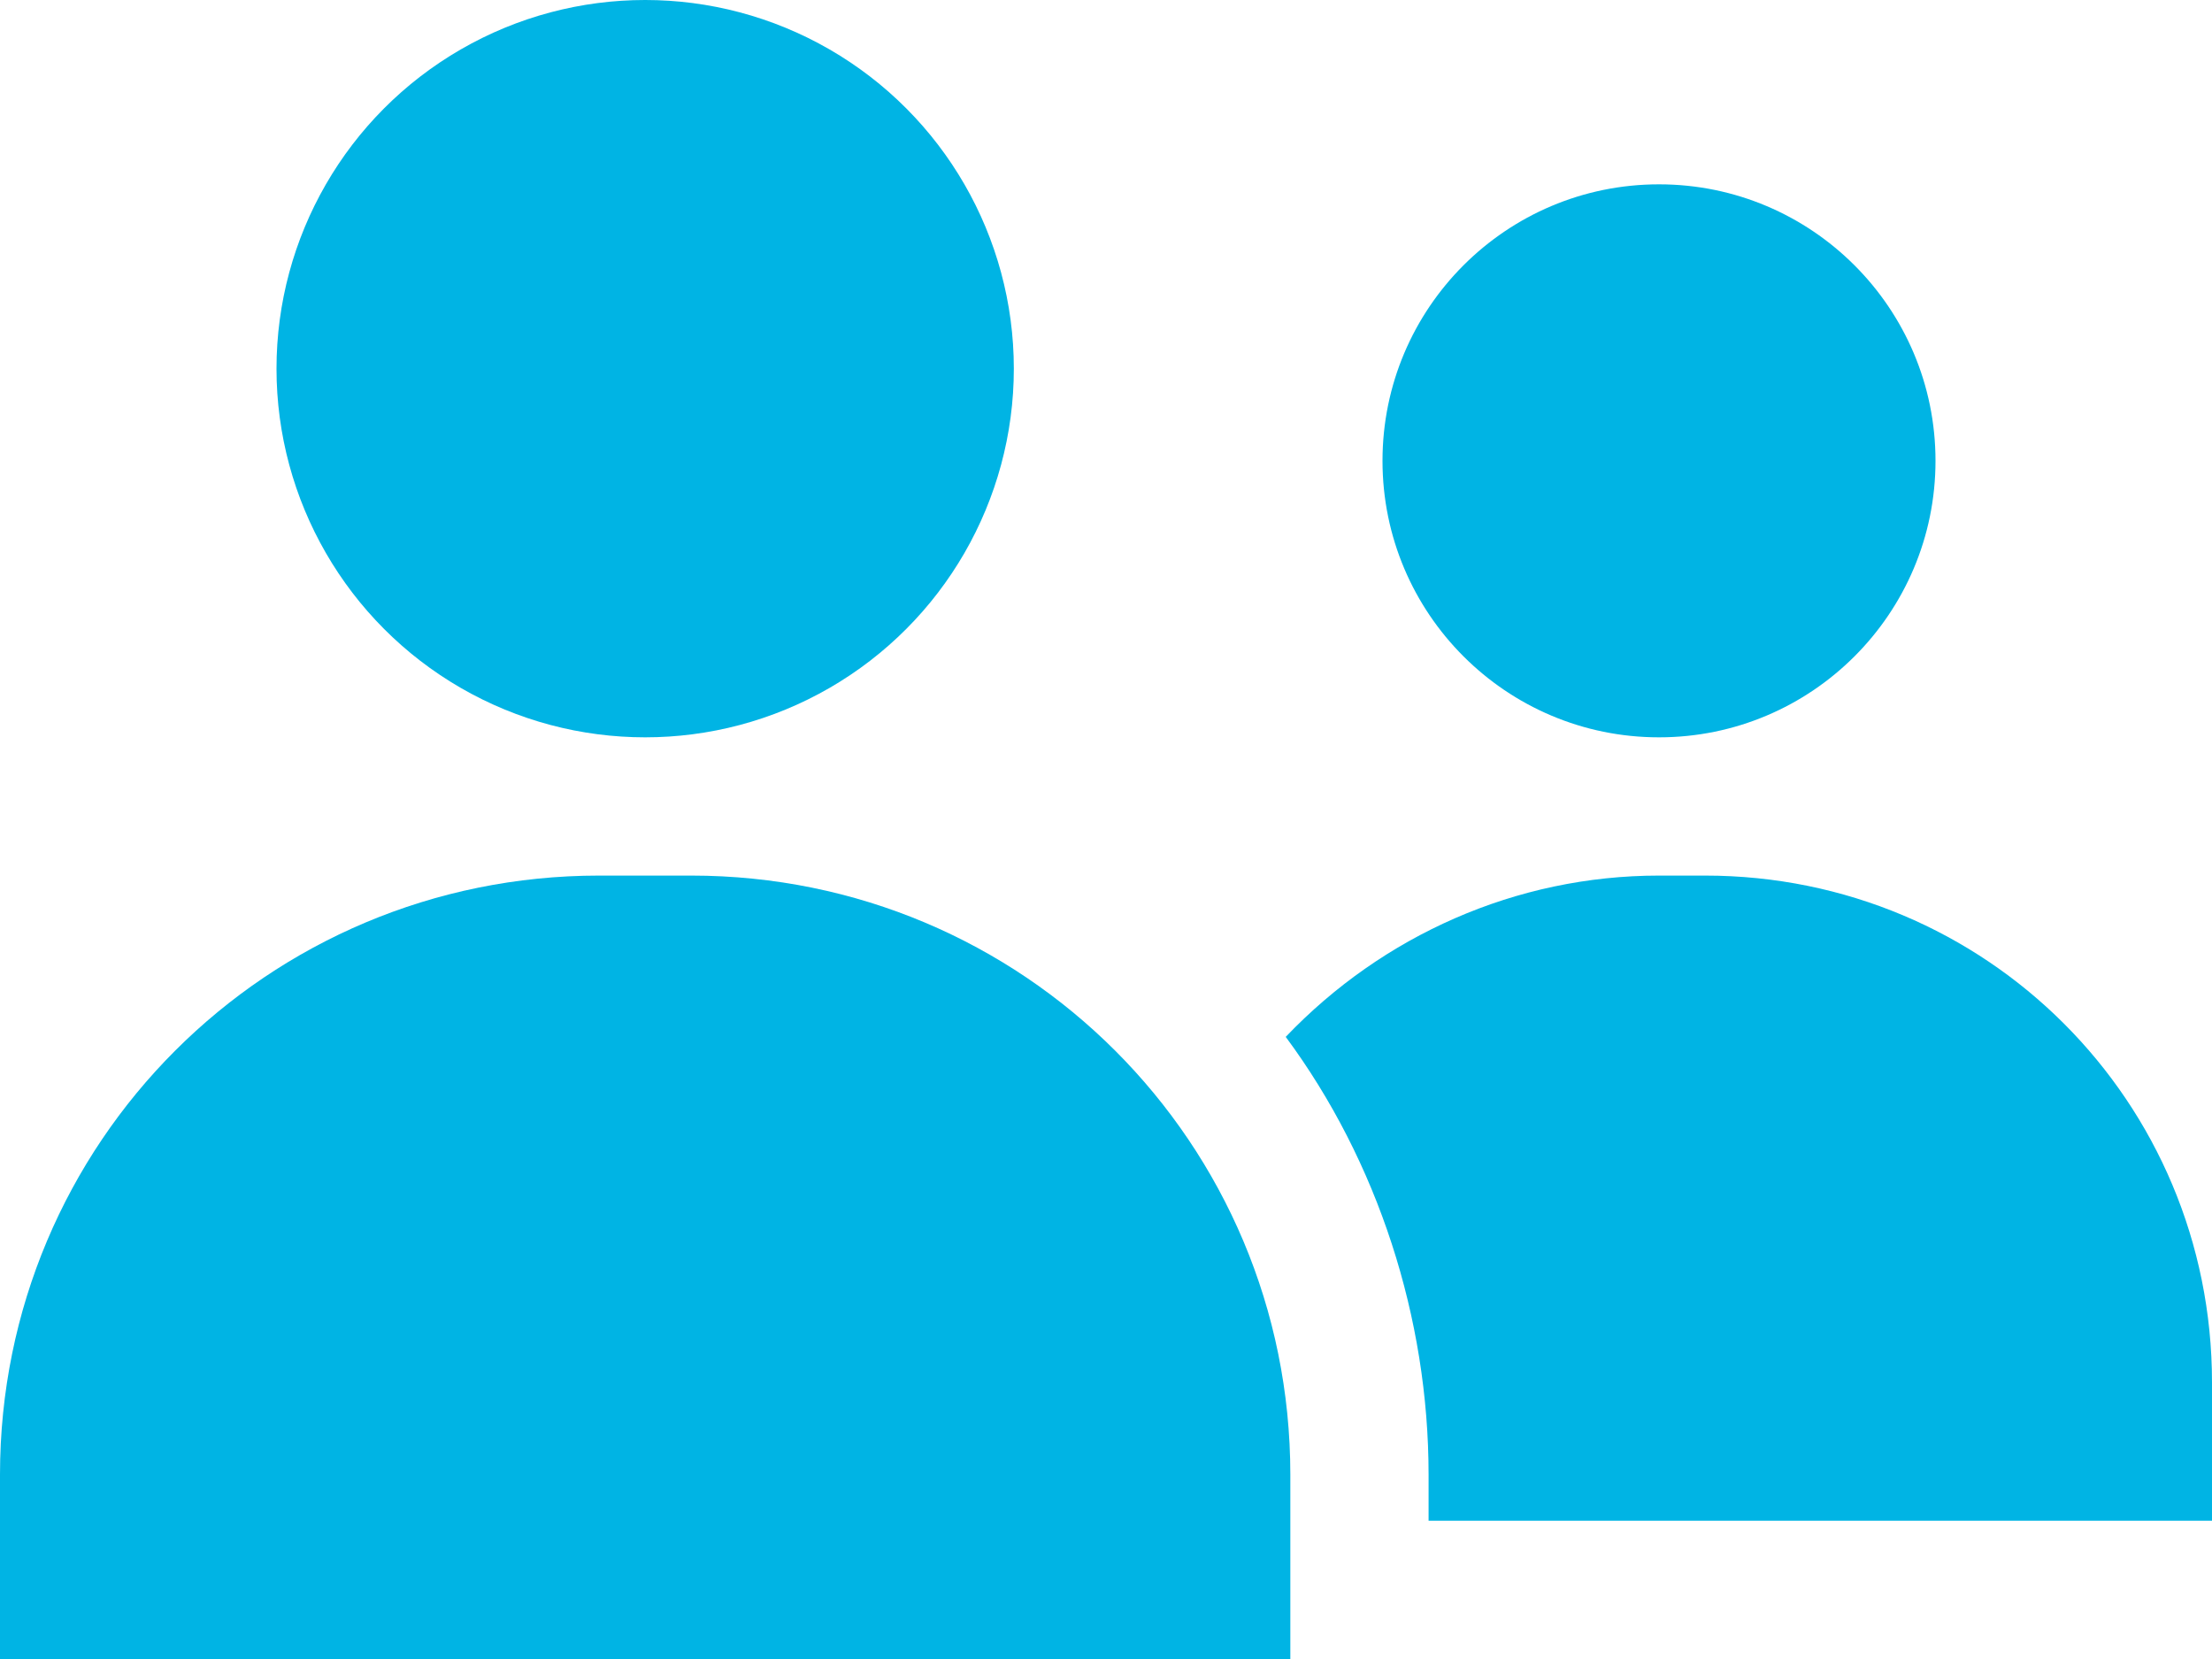 <?xml version="1.0" encoding="utf-8"?>
<!-- Generator: Adobe Illustrator 25.0.0, SVG Export Plug-In . SVG Version: 6.00 Build 0)  -->
<svg version="1.1" id="Layer_1" xmlns="http://www.w3.org/2000/svg" xmlns:xlink="http://www.w3.org/1999/xlink" x="0px"
	y="0px" viewBox="0 0 48 36" style="enable-background:new 0 0 48 36;" xml:space="preserve">
	<style type="text/css">
		.st0 {
			fill: #00B4E4;
		}
	</style>
	<g id="Layer_2_1_">
		<g id="Icons">
			<circle class="st0" cx="36" cy="10" r="6" />
			<path class="st0"
				d="M37,19h-1c-3.1,0-6,1.3-8.1,3.5c2,2.7,3.1,6.1,3.1,9.5v1h17v-3C48,23.9,43.1,19,37,19C37,19,37,19,37,19z" />
			<circle class="st0" cx="14" cy="8" r="8" />
			<path class="st0" d="M15,19h-2C5.8,19,0,24.8,0,32c0,0,0,0,0,0v4h28v-4C28,24.8,22.2,19,15,19z" />
		</g>
	</g>
</svg>